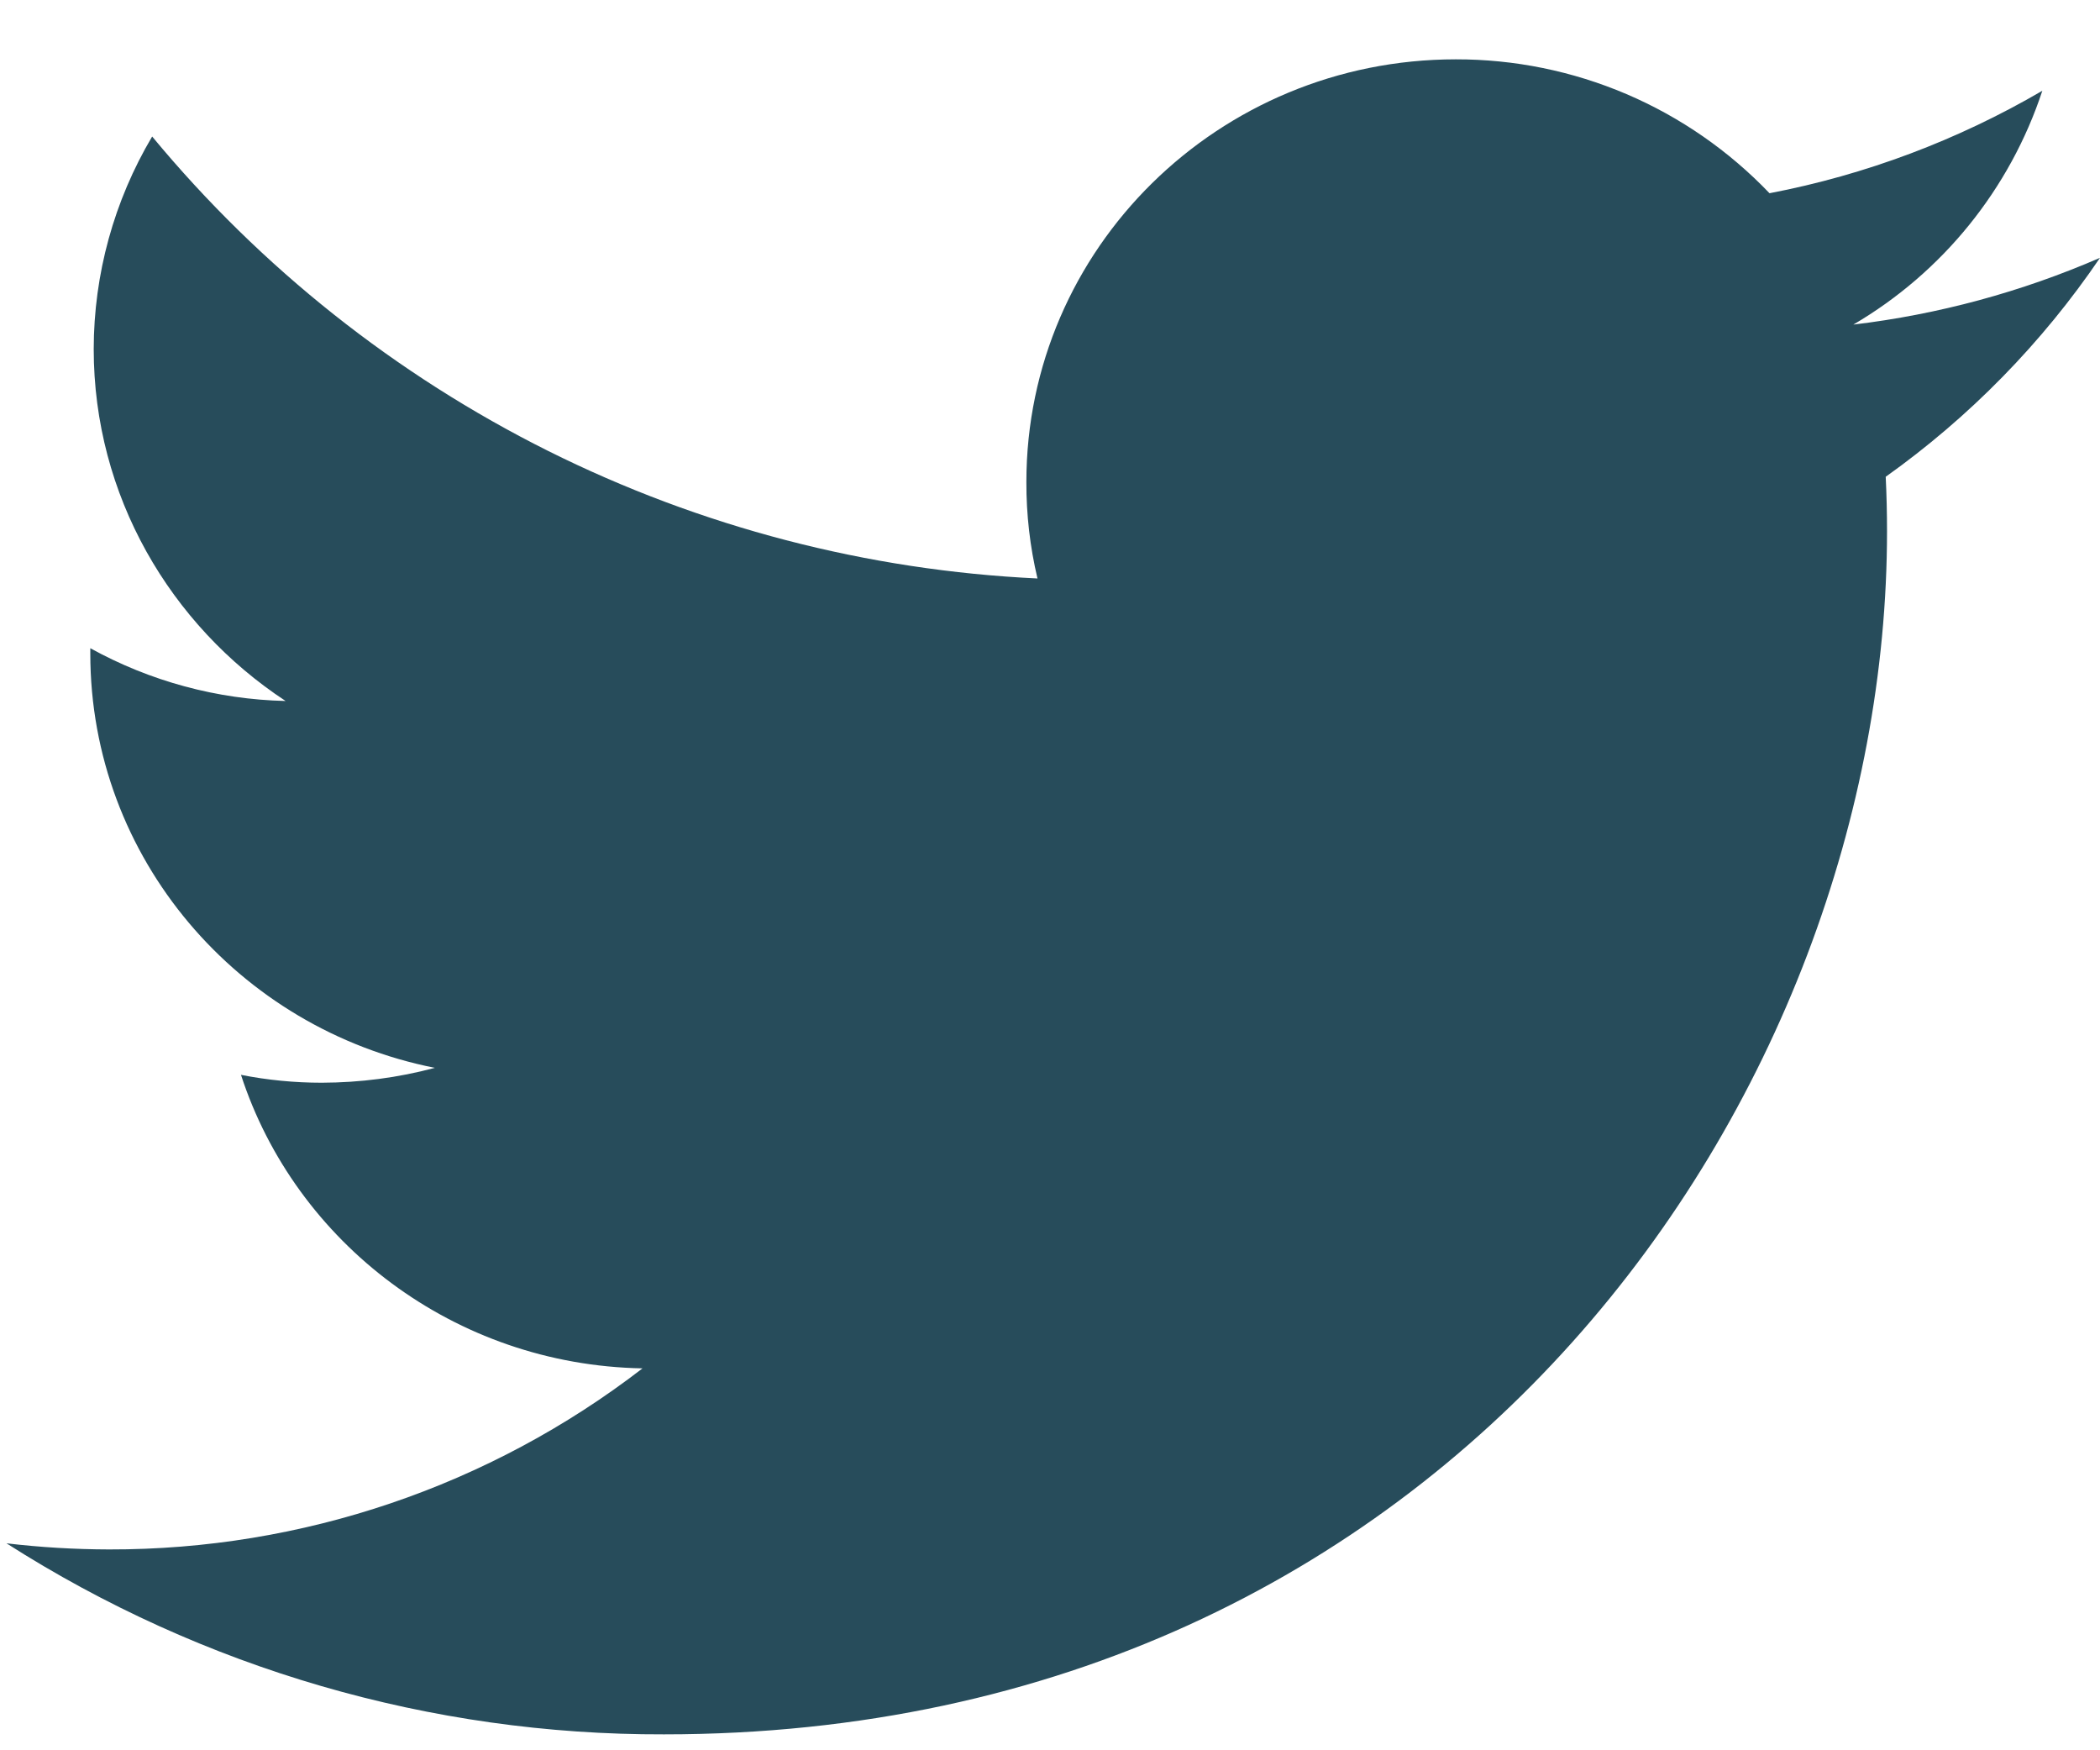 <svg width="24" height="20" viewBox="0 0 24 20" fill="none" xmlns="http://www.w3.org/2000/svg">
<g id="Twiter">
<path id="Vector" d="M24 2.946C23.102 3.336 22.153 3.593 21.181 3.709C22.202 3.111 22.97 2.161 23.341 1.037C22.375 1.601 21.321 1.998 20.223 2.208C19.76 1.724 19.204 1.338 18.588 1.075C17.971 0.812 17.308 0.677 16.638 0.678C13.926 0.678 11.73 2.841 11.73 5.508C11.729 5.879 11.771 6.249 11.857 6.61C9.912 6.518 8.007 6.022 6.265 5.153C4.523 4.283 2.981 3.06 1.739 1.56C1.303 2.295 1.072 3.133 1.071 3.988C1.071 5.662 1.945 7.143 3.264 8.01C2.483 7.992 1.717 7.785 1.032 7.407V7.467C1.032 9.81 2.727 11.758 4.97 12.202C4.548 12.315 4.114 12.371 3.677 12.372C3.367 12.372 3.058 12.342 2.754 12.282C3.378 14.201 5.193 15.597 7.343 15.636C5.596 16.983 3.451 17.71 1.246 17.705C0.854 17.704 0.463 17.681 0.074 17.635C2.318 19.068 4.926 19.826 7.588 19.818C16.628 19.818 21.566 12.456 21.566 6.071C21.566 5.862 21.561 5.652 21.551 5.448C22.509 4.766 23.339 3.919 24 2.946V2.946Z" fill="#274C5B"/>
</g>
</svg>

